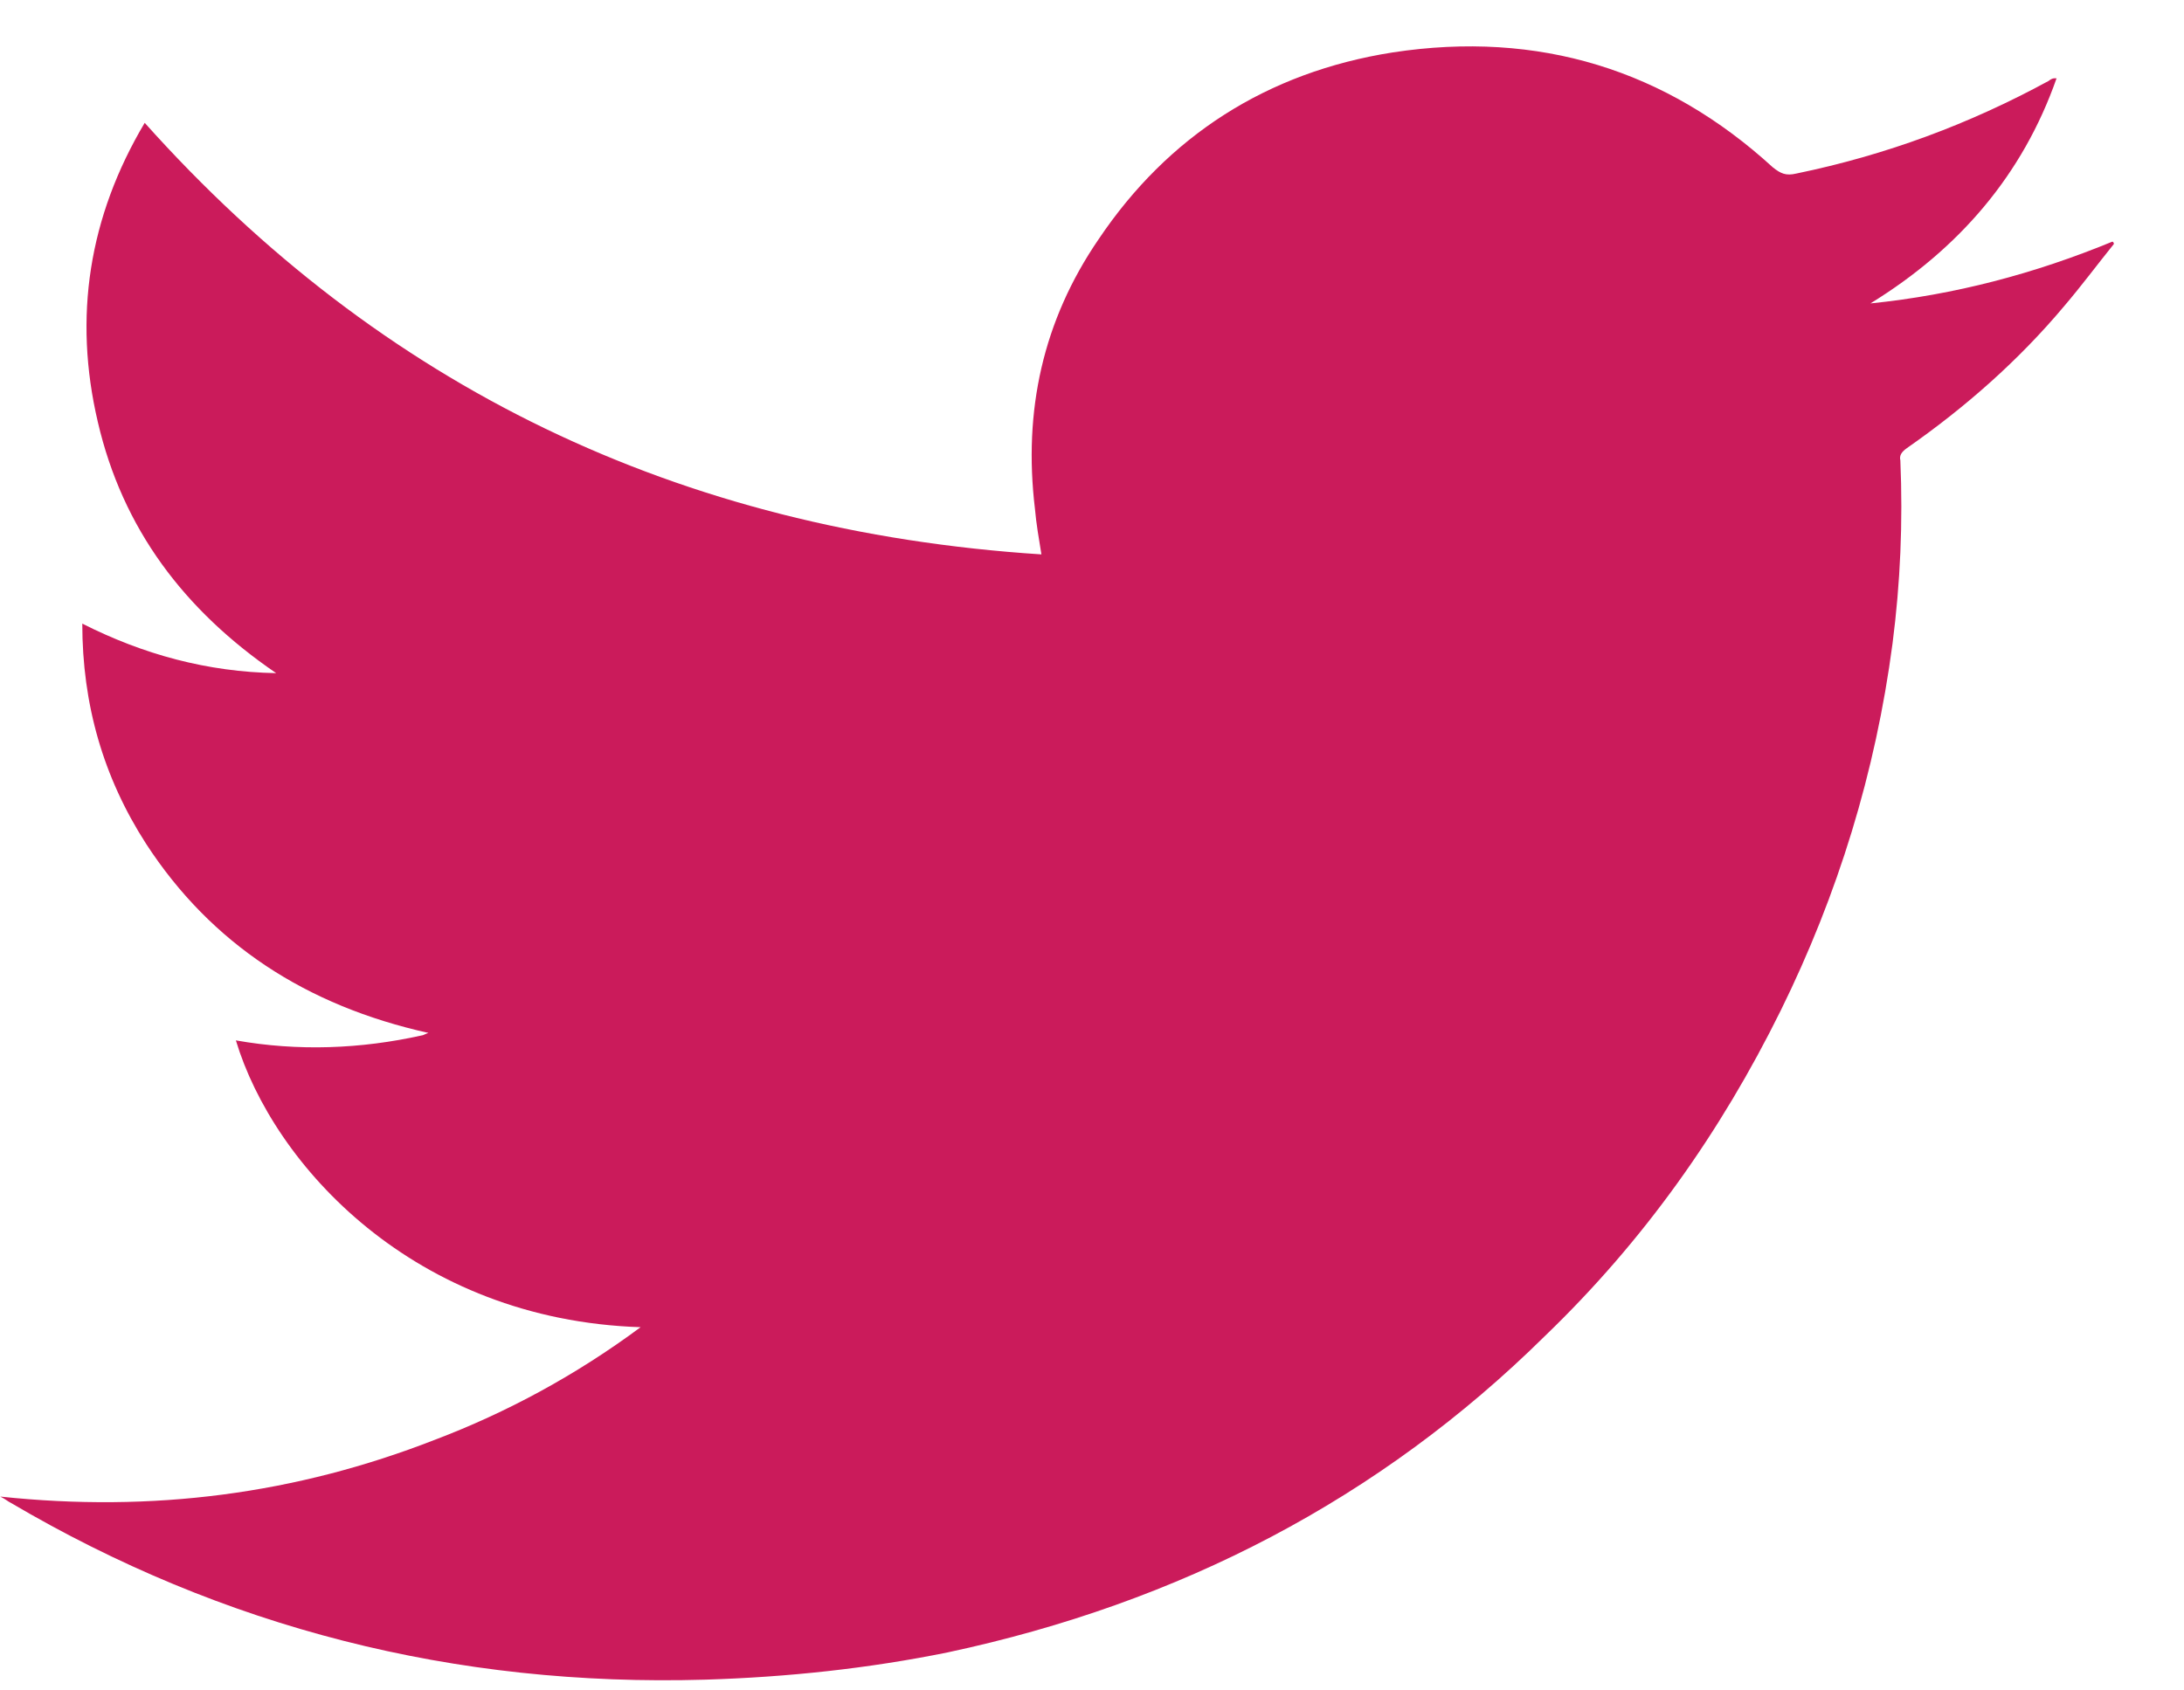 <svg width="31" height="24" viewBox="0 0 31 24" fill="none" xmlns="http://www.w3.org/2000/svg">
<path fill-rule="evenodd" clip-rule="evenodd" d="M9.093 18.843C5.878 18.738 3.883 16.544 3.348 14.771C4.234 14.928 5.121 14.893 5.989 14.7C6.008 14.7 6.026 14.683 6.081 14.665C4.345 14.279 2.997 13.401 2.073 11.979C1.463 11.031 1.168 9.995 1.168 8.854C2.036 9.293 2.941 9.539 3.92 9.557C2.609 8.661 1.74 7.503 1.389 5.993C1.038 4.501 1.26 3.079 2.054 1.744C5.398 5.484 9.628 7.538 14.782 7.871C14.745 7.643 14.708 7.432 14.69 7.222C14.524 5.835 14.801 4.553 15.595 3.395C16.574 1.938 17.978 1.025 19.77 0.744C21.839 0.428 23.649 0.99 25.164 2.376C25.275 2.464 25.349 2.499 25.497 2.464C26.771 2.201 27.953 1.762 29.08 1.148C29.099 1.13 29.136 1.112 29.154 1.112C29.154 1.112 29.173 1.112 29.191 1.112C28.711 2.482 27.806 3.535 26.549 4.308C27.75 4.185 28.877 3.886 29.985 3.43C30.004 3.447 30.004 3.447 30.004 3.465C29.764 3.763 29.542 4.062 29.302 4.343C28.655 5.115 27.898 5.782 27.067 6.362C26.993 6.414 26.956 6.467 26.974 6.537C27.011 7.415 26.974 8.275 26.863 9.135C26.623 10.961 26.088 12.699 25.275 14.349C24.425 16.07 23.335 17.614 21.931 18.966C19.585 21.284 16.74 22.758 13.452 23.46C12.325 23.689 11.18 23.811 10.016 23.847C6.451 23.952 3.163 23.109 0.152 21.336C0.115 21.319 0.078 21.284 0.004 21.248C2.165 21.477 4.197 21.213 6.174 20.441C7.19 20.055 8.169 19.528 9.093 18.843Z" fill="#CB1B5B"/>
</svg>
